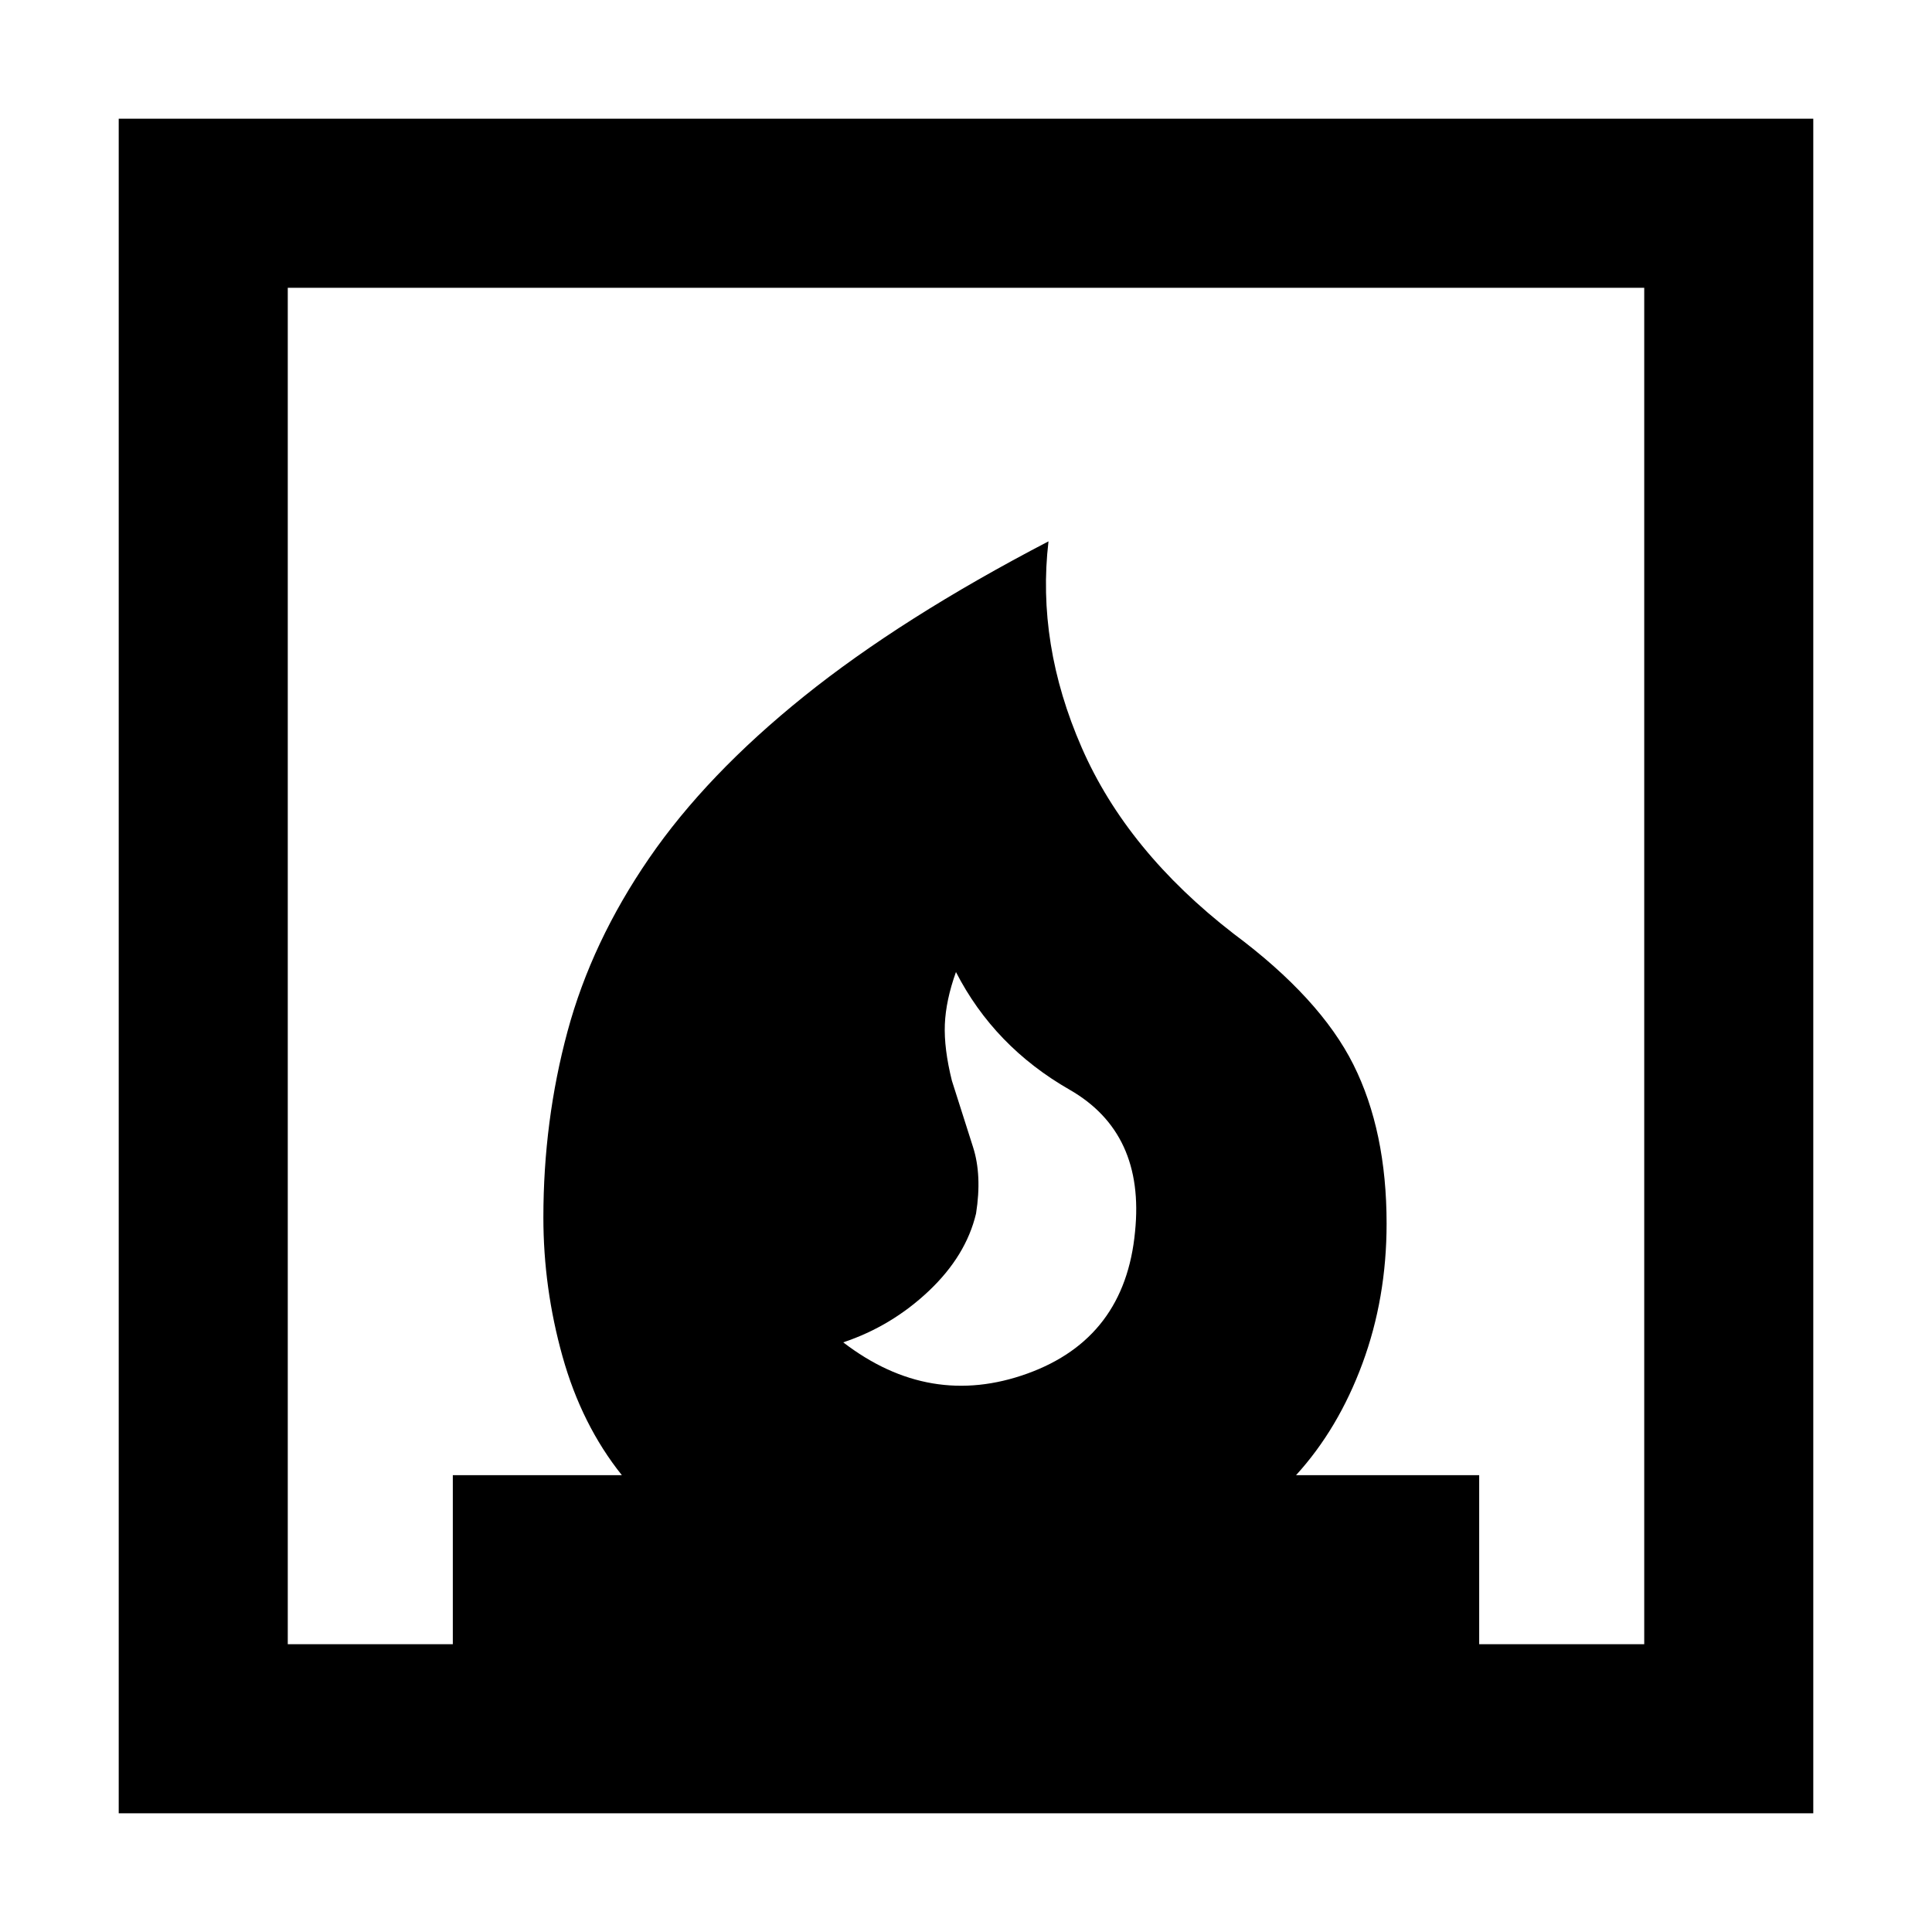 <svg xmlns="http://www.w3.org/2000/svg" height="40" width="40"><path d="M17.458 27.792Q19.25 29.167 21.271 28.438Q23.292 27.708 23.5 25.5Q23.708 23.458 22.146 22.562Q20.583 21.667 19.792 20.125Q19.583 20.708 19.562 21.208Q19.542 21.708 19.708 22.375Q19.958 23.167 20.146 23.75Q20.333 24.333 20.208 25.125Q20 26 19.229 26.729Q18.458 27.458 17.458 27.792ZM2.458 37.542V2.458H37.542V37.542ZM5.958 34.042H9.375V30.542H12.875Q12.042 29.5 11.646 28.083Q11.25 26.667 11.25 25.208Q11.25 23.208 11.75 21.354Q12.25 19.5 13.438 17.771Q14.625 16.042 16.646 14.417Q18.667 12.792 21.708 11.208Q21.458 13.333 22.396 15.479Q23.333 17.625 25.542 19.333Q27.333 20.667 28.021 22.042Q28.708 23.417 28.708 25.333Q28.708 26.875 28.208 28.229Q27.708 29.583 26.833 30.542H30.625V34.042H34.042V5.958H5.958Z"/></svg>